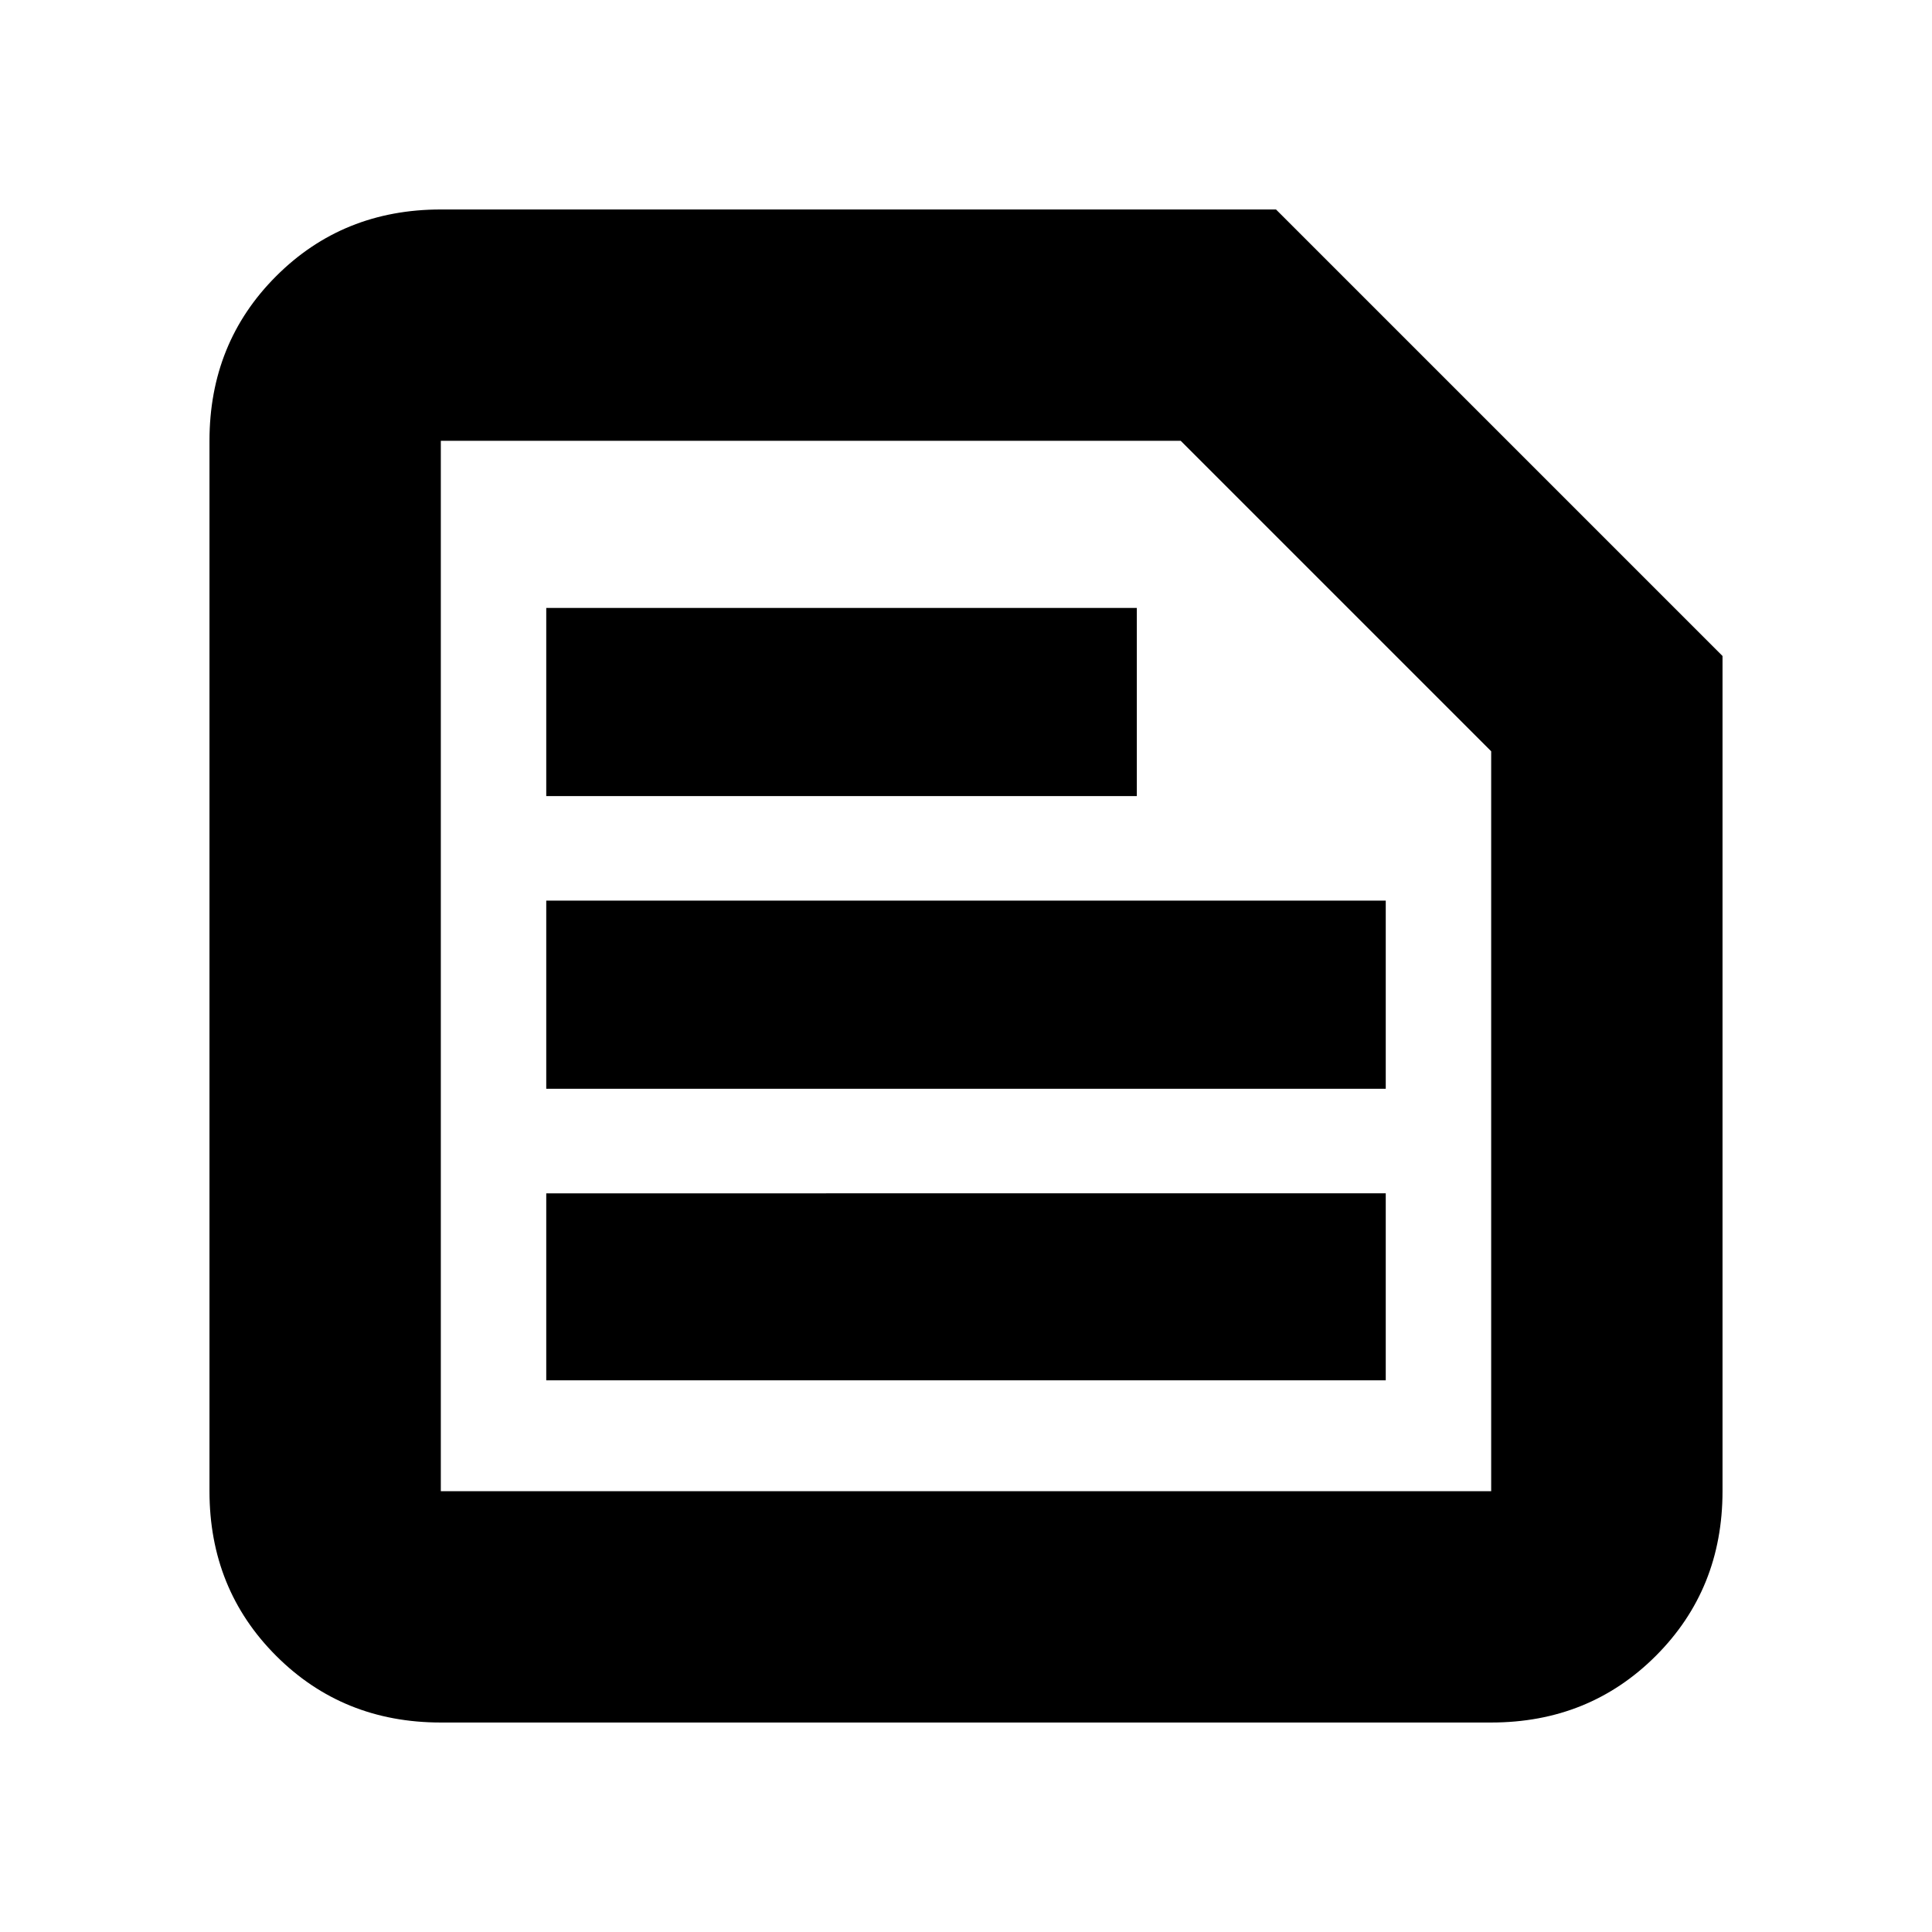 <svg xmlns="http://www.w3.org/2000/svg" height="20" viewBox="0 -960 960 960" width="20"><path d="M219.04-219.04h521.92V-586.7L586.7-740.96H219.04v521.92Zm0 114.95q-48.69 0-81.82-33.13-33.13-33.13-33.13-81.82v-521.92q0-48.69 33.13-81.82 33.13-33.13 81.82-33.13h415l221.87 221.87v415q0 48.69-33.13 81.82-33.13 33.13-81.82 33.13H219.04Zm52.39-170.04h417.14v-92.91H271.43v92.91Zm0-144.87h417.14v-93.48H271.43V-419Zm0-145.43h293.44v-93.48H271.43v93.48Zm-52.39 345.39v-521.92V-219.04Z"/></svg>